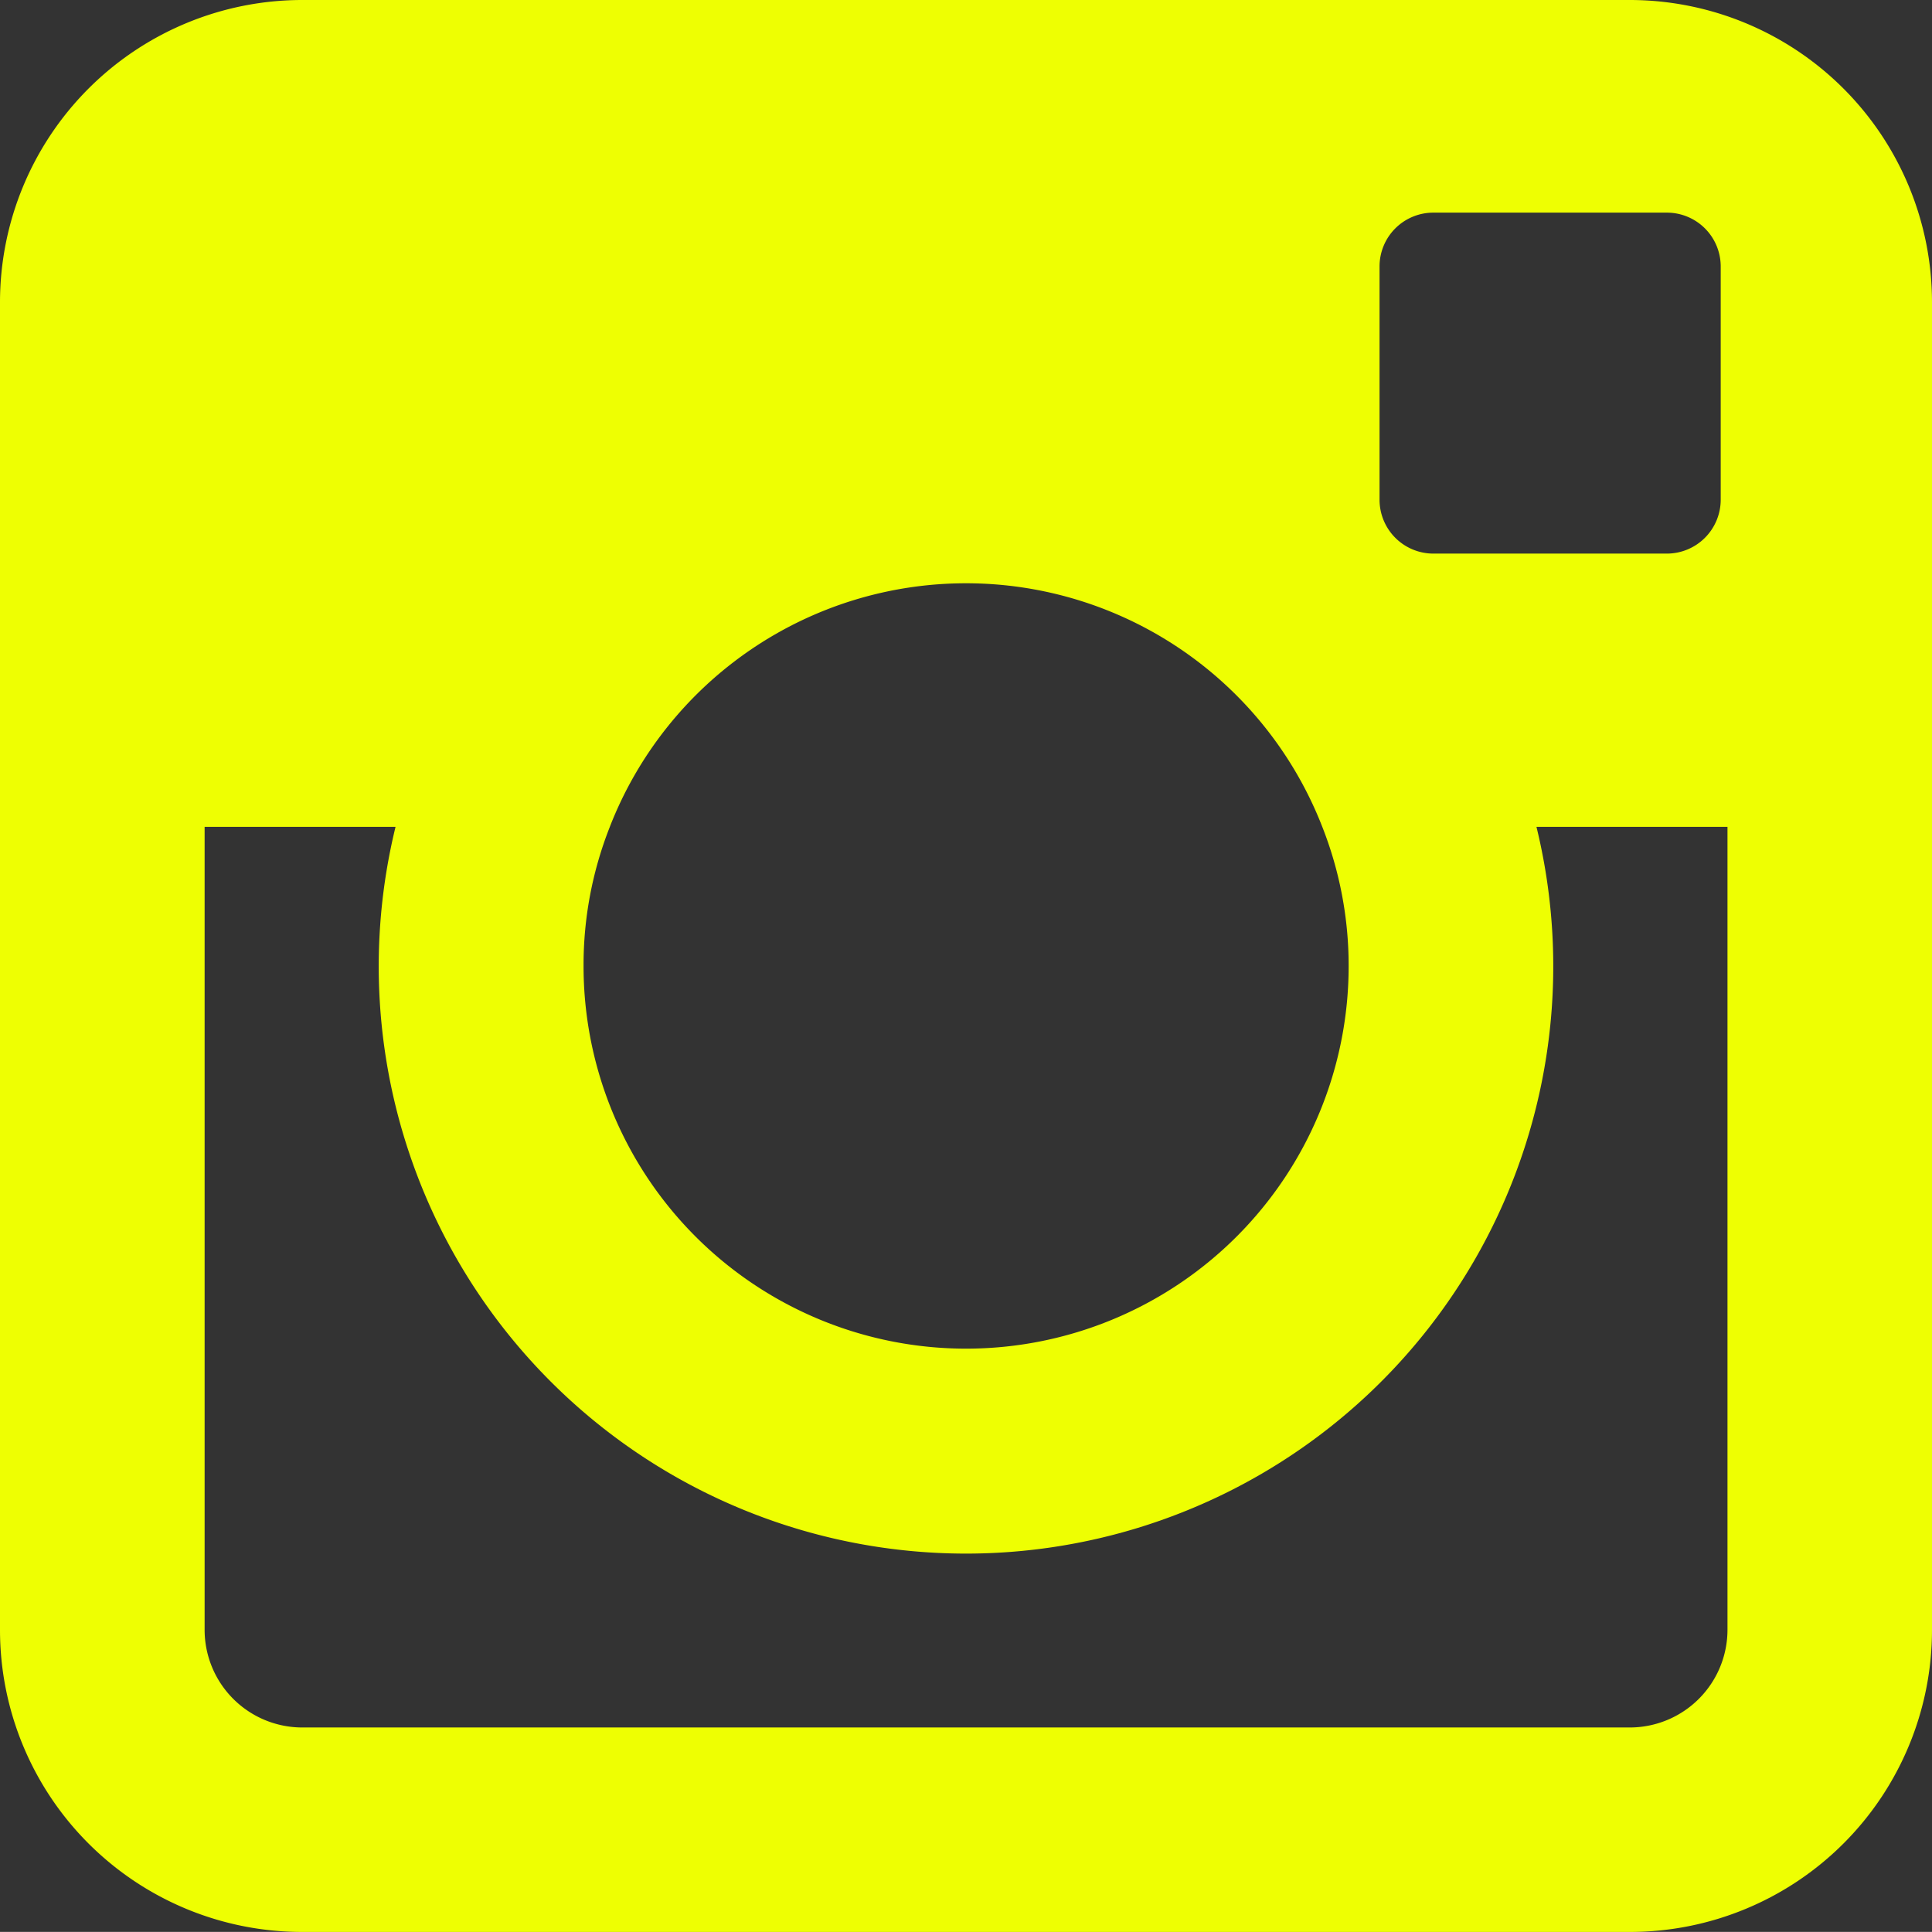 <svg viewBox="0 0 38.514 38.512" xmlns="http://www.w3.org/2000/svg"><rect x="0" y="0" width="38.514" height="38.512" fill="#333333" stroke="none"/><path d="m1459.556 1884.817h-26.471a6.027 6.027 0 0 0 -6.021 6.025v26.469a6.022 6.022 0 0 0 6.021 6.019h26.471a6.022 6.022 0 0 0 6.022-6.019v-26.469a6.027 6.027 0 0 0 -6.022-6.025zm-4.991 5.311a1.072 1.072 0 0 1 1.076-1.072h4.649a1.073 1.073 0 0 1 1.076 1.072v4.653a1.075 1.075 0 0 1 -1.076 1.072h-4.649a1.074 1.074 0 0 1 -1.076-1.072zm-15.343 11.168a7.621 7.621 0 0 1 14.2 0 7.547 7.547 0 0 1 .527 2.78 7.626 7.626 0 1 1 -15.252 0 7.488 7.488 0 0 1 .524-2.776zm22.279 16.014a1.949 1.949 0 0 1 -1.944 1.944h-26.471a1.948 1.948 0 0 1 -1.943-1.944v-16.01h3.806a11.707 11.707 0 1 0 22.744 0h3.808z" fill="#eeff02" fill-rule="evenodd" transform="translate(-1427.064 -1884.817)"/></svg>